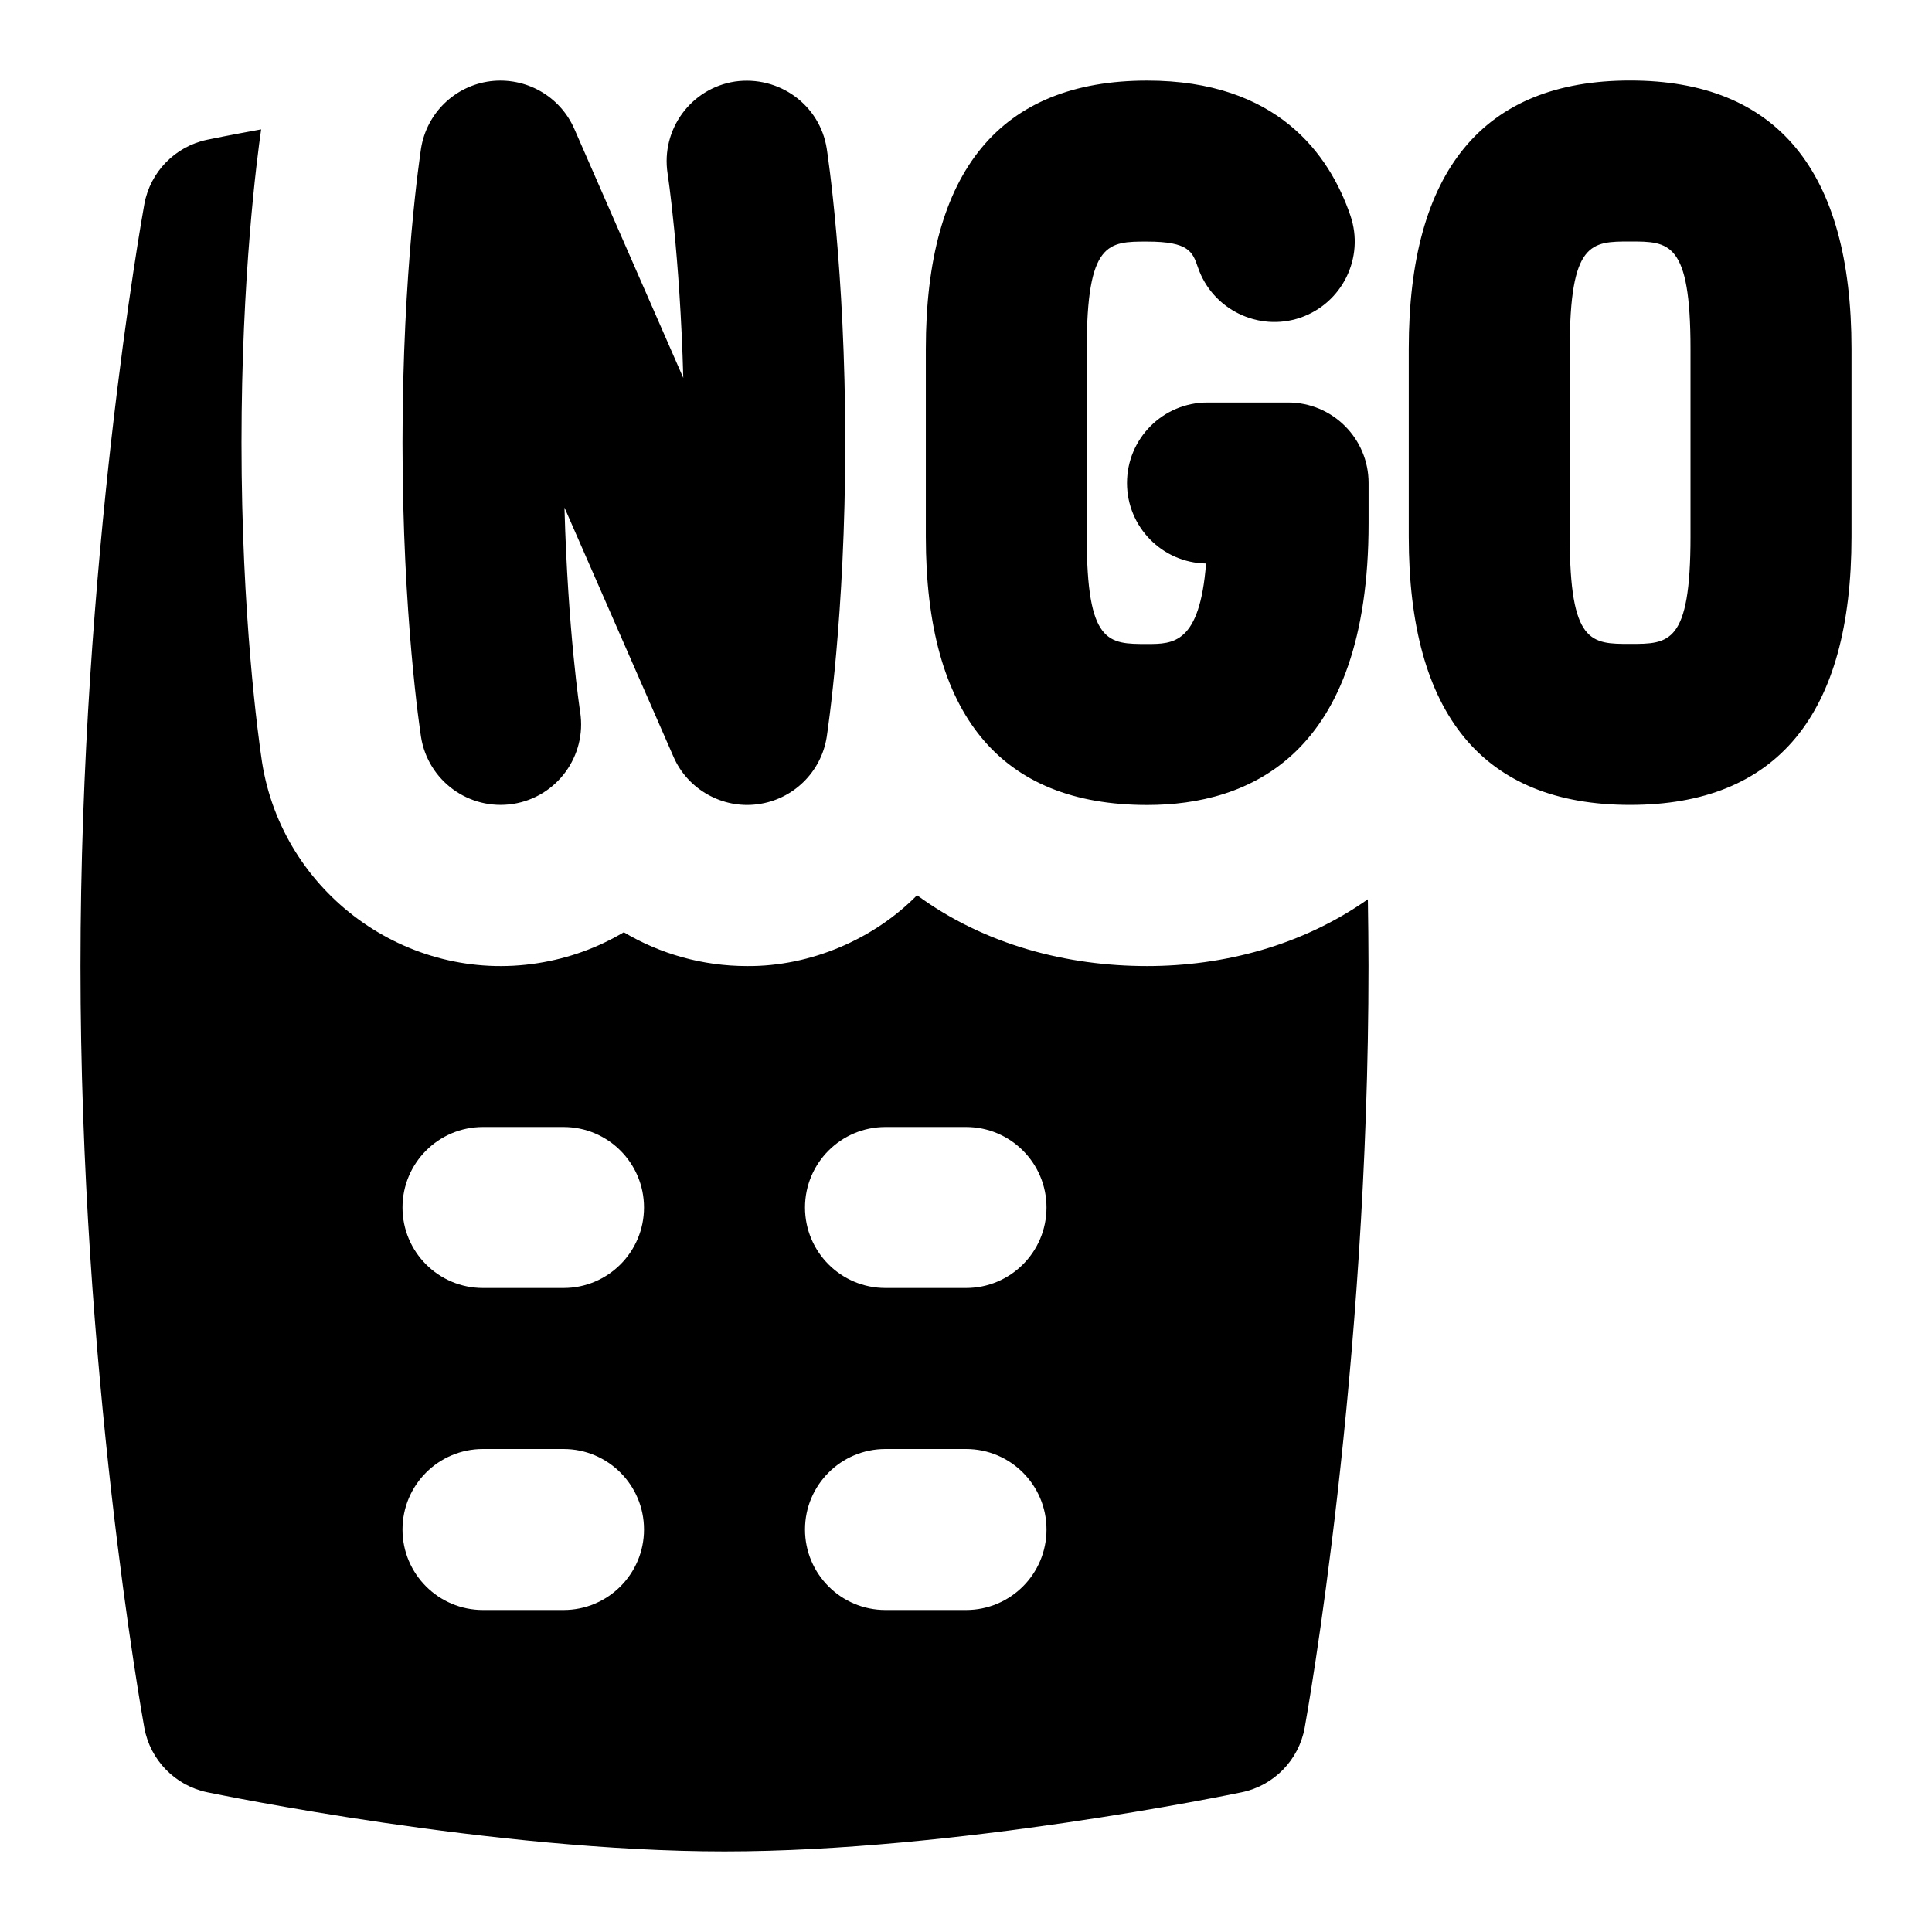 <svg id="Layer_1" viewBox="0 0 24 24" xmlns="http://www.w3.org/2000/svg" data-name="Layer 1"><path d="m5.23 9.154c-.009-.06-.23-1.501-.23-3.654s.222-3.594.23-3.654c.069-.439.419-.78.86-.837.443-.055.866.185 1.044.591l1.354 3.095c-.042-1.536-.193-2.529-.195-2.54-.084-.546.289-1.057.835-1.142.548-.079 1.057.289 1.142.833.009.06.23 1.501.23 3.654s-.222 3.594-.23 3.654c-.069.439-.419.78-.86.837-.434.058-.868-.183-1.044-.591l-1.354-3.095c.042 1.536.193 2.529.195 2.54.084.546-.289 1.057-.835 1.142-.546.084-1.056-.289-1.142-.833zm17.77-4.821v2.333c0 2.212-.925 3.333-2.75 3.333s-2.75-1.122-2.75-3.333v-2.333c0-2.212.925-3.333 2.75-3.333s2.75 1.122 2.75 3.333zm-2 0c0-1.333-.267-1.333-.75-1.333s-.75 0-.75 1.333v2.333c0 1.333.267 1.333.75 1.333s.75 0 .75-1.333zm-5 .667h-1c-.553 0-1 .448-1 1 0 .546.438.991.982 1-.078 1-.41 1-.732 1-.483 0-.75 0-.75-1.333v-2.333c0-1.333.267-1.333.75-1.333.521 0 .565.128.632.323.18.522.751.799 1.27.623.522-.179.802-.747.623-1.27-.262-.764-.912-1.676-2.524-1.676-1.825 0-2.75 1.122-2.75 3.333v2.333c0 2.212.925 3.333 2.75 3.333 1.255 0 2.75-.607 2.75-3.5v-.5c0-.552-.447-1-1-1zm.992 6.171c.004.274.008.55.008.829 0 5.032-.761 9.286-.793 9.464-.073.4-.382.717-.78.8-.144.03-3.557.735-6.427.735s-6.283-.706-6.427-.735c-.398-.083-.707-.4-.78-.8-.032-.179-.793-4.432-.793-9.464s.761-9.286.793-9.464c.073-.4.382-.717.78-.8.036-.008.281-.058.671-.129-.052.36-.244 1.829-.244 3.894 0 2.146.209 3.661.255 3.966.257 1.631 1.804 2.753 3.425 2.498.39-.061.75-.194 1.069-.384.454.27.981.42 1.532.42.787.006 1.573-.333 2.111-.88.841.617 1.864.88 2.857.88.95 0 1.924-.253 2.742-.829zm-8.992 7.829c0-.552-.447-1-1-1h-1c-.553 0-1 .448-1 1s.447 1 1 1h1c.553 0 1-.448 1-1zm0-4c0-.552-.447-1-1-1h-1c-.553 0-1 .448-1 1s.447 1 1 1h1c.553 0 1-.448 1-1zm5 4c0-.552-.447-1-1-1h-1c-.553 0-1 .448-1 1s.447 1 1 1h1c.553 0 1-.448 1-1zm0-4c0-.552-.447-1-1-1h-1c-.553 0-1 .448-1 1s.447 1 1 1h1c.553 0 1-.448 1-1z"/></svg>